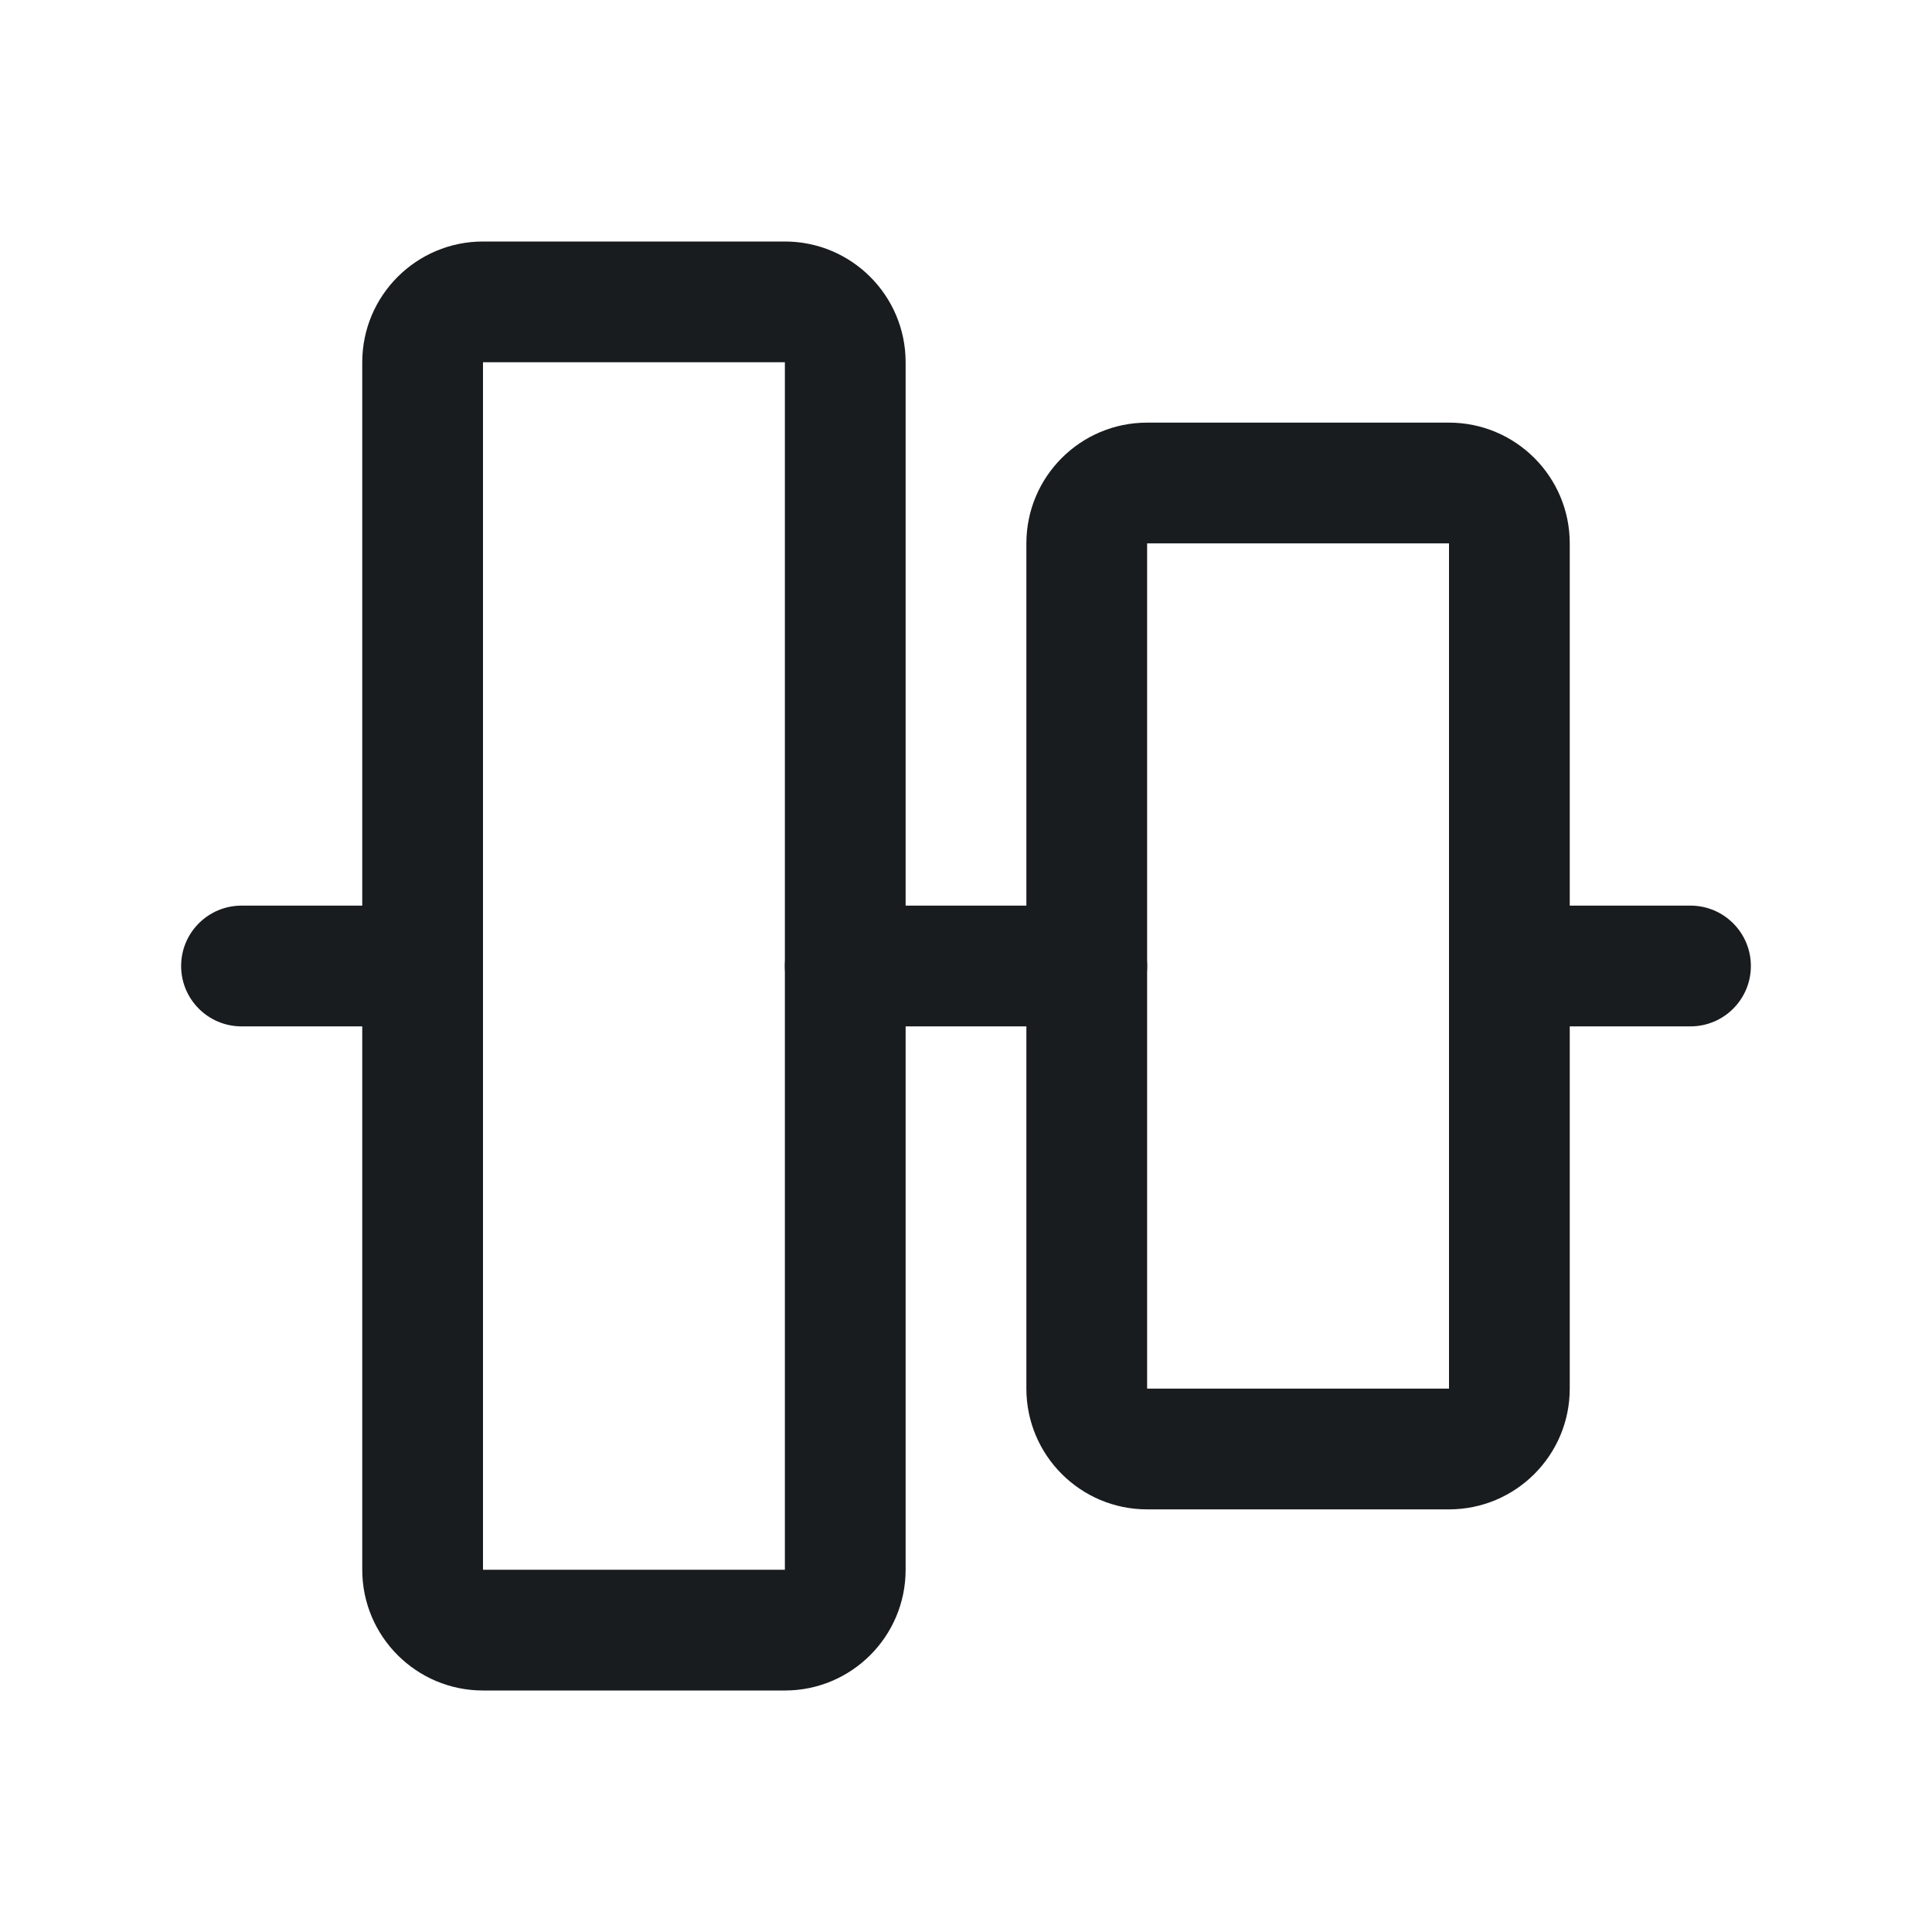 <svg width="24" height="24" viewBox="0 0 24 24" fill="none" xmlns="http://www.w3.org/2000/svg">
<path fill-rule="evenodd" clip-rule="evenodd" d="M18 12C18 11.586 18.336 11.25 18.75 11.25H21C21.414 11.25 21.75 11.586 21.75 12C21.75 12.414 21.414 12.75 21 12.75H18.75C18.336 12.75 18 12.414 18 12Z" fill="#191C1F"/>
<path fill-rule="evenodd" clip-rule="evenodd" d="M2.25 12C2.25 11.586 2.586 11.25 3 11.25H5.25C5.664 11.25 6 11.586 6 12C6 12.414 5.664 12.75 5.25 12.75H3C2.586 12.75 2.25 12.414 2.25 12Z" fill="#191C1F"/>
<path fill-rule="evenodd" clip-rule="evenodd" d="M9.75 12C9.75 11.586 10.086 11.25 10.5 11.25H13.5C13.914 11.25 14.25 11.586 14.25 12C14.25 12.414 13.914 12.75 13.5 12.75H10.5C10.086 12.75 9.75 12.414 9.75 12Z" fill="#191C1F"/>
<path fill-rule="evenodd" clip-rule="evenodd" d="M18 5.25C18.828 5.25 19.5 5.922 19.5 6.75V17.25C19.5 18.078 18.828 18.75 18 18.75H14.25C13.422 18.75 12.75 18.078 12.75 17.25V6.75C12.75 5.922 13.422 5.25 14.25 5.25H18ZM18 17.25V6.75H14.25V17.25H18Z" fill="#191C1F"/>
<path fill-rule="evenodd" clip-rule="evenodd" d="M4.5 4.5C4.5 3.672 5.172 3 6 3H9.75C10.578 3 11.25 3.672 11.25 4.5V19.5C11.25 20.328 10.578 21 9.75 21H6C5.172 21 4.5 20.328 4.5 19.5V4.5ZM9.75 4.5H6V19.5H9.75V4.5Z" fill="#191C1F"/>
</svg>

